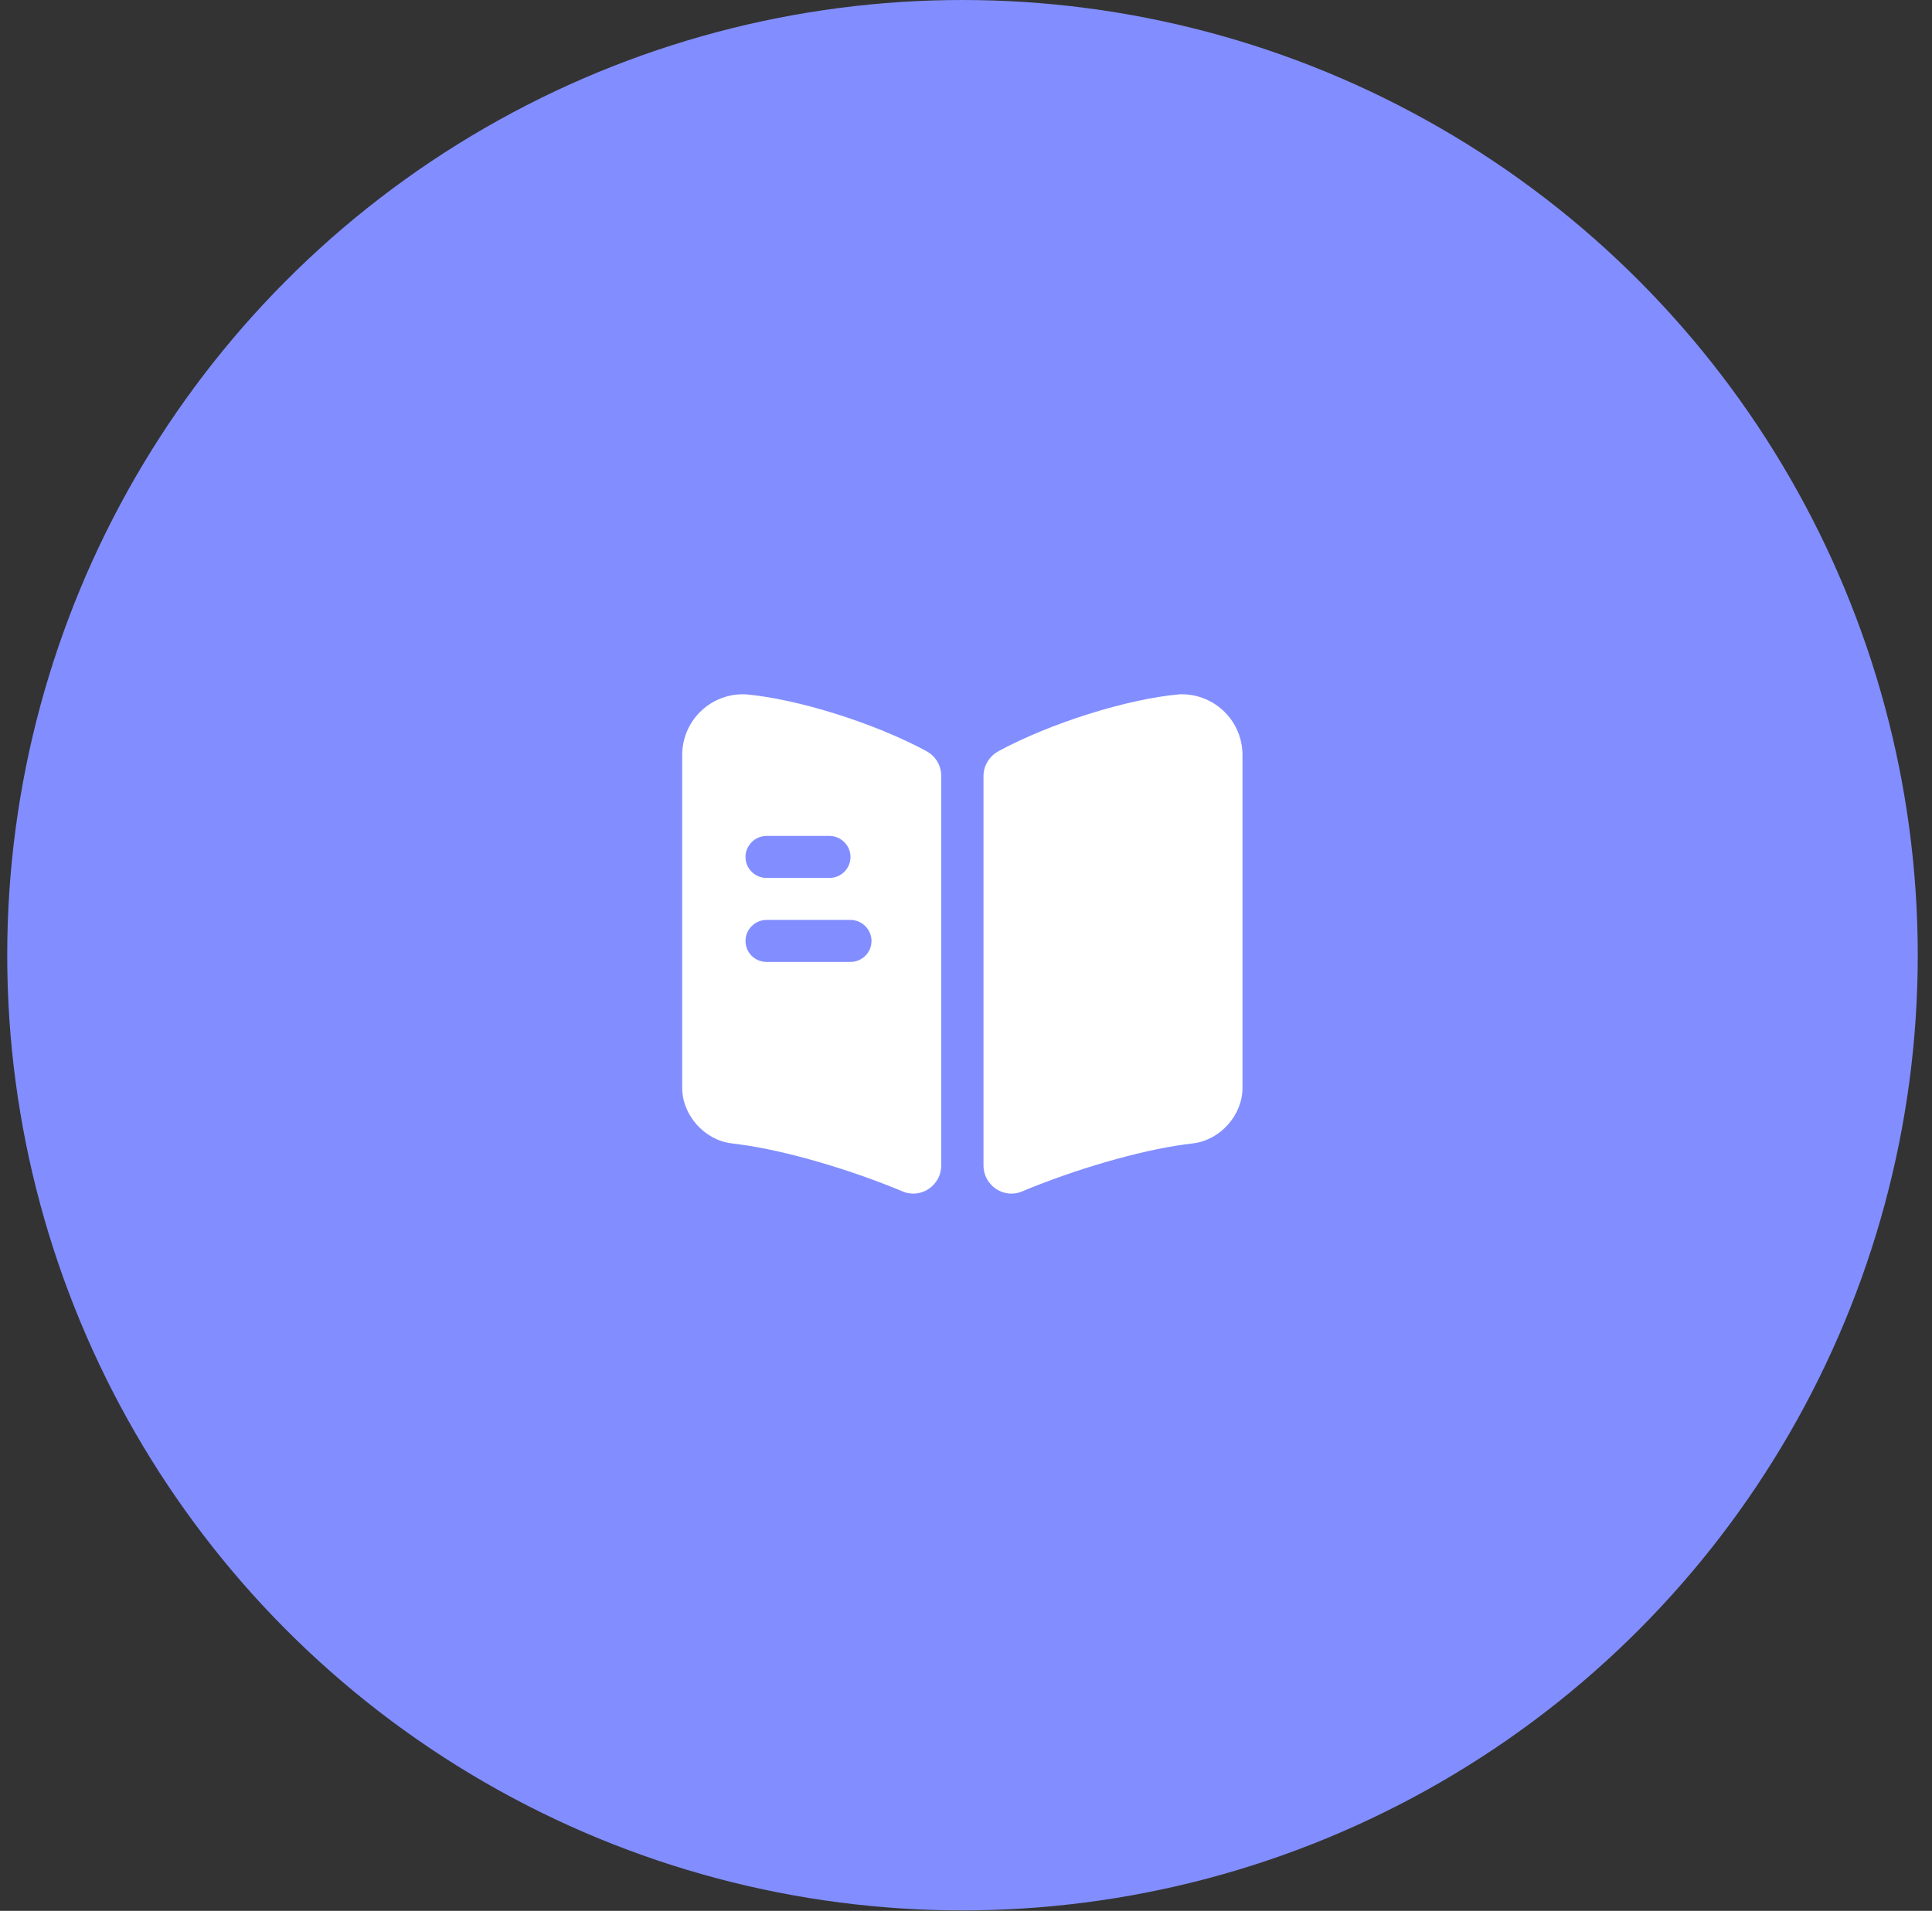 <svg width="92" height="91" viewBox="0 0 92 91" fill="none" xmlns="http://www.w3.org/2000/svg">
<rect x="0" y="0" width="92" height="91" fill="#333333" stroke="none"/>
<circle cx="45.833" cy="45.489" r="45.489" fill="#828EFF"/>
<path d="M59.166 35.956V51.809C59.166 53.103 58.113 54.289 56.82 54.449L56.406 54.503C54.22 54.796 51.14 55.703 48.66 56.743C47.793 57.103 46.833 56.449 46.833 55.503V36.956C46.833 36.463 47.113 36.009 47.553 35.769C49.993 34.449 53.686 33.276 56.193 33.063H56.273C57.873 33.063 59.166 34.356 59.166 35.956Z" fill="white"/>
<path d="M44.113 35.769C41.673 34.449 37.98 33.276 35.473 33.063H35.38C33.78 33.063 32.486 34.356 32.486 35.956V51.809C32.486 53.103 33.54 54.289 34.833 54.449L35.246 54.503C37.433 54.796 40.513 55.703 42.993 56.743C43.86 57.103 44.82 56.449 44.82 55.503V36.956C44.82 36.449 44.553 36.009 44.113 35.769ZM36.5 39.809H39.5C40.046 39.809 40.5 40.263 40.5 40.809C40.5 41.369 40.046 41.809 39.5 41.809H36.5C35.953 41.809 35.5 41.369 35.5 40.809C35.5 40.263 35.953 39.809 36.5 39.809ZM40.5 45.809H36.5C35.953 45.809 35.5 45.369 35.5 44.809C35.5 44.263 35.953 43.809 36.5 43.809H40.5C41.046 43.809 41.5 44.263 41.5 44.809C41.5 45.369 41.046 45.809 40.5 45.809Z" fill="white"/>
</svg>
